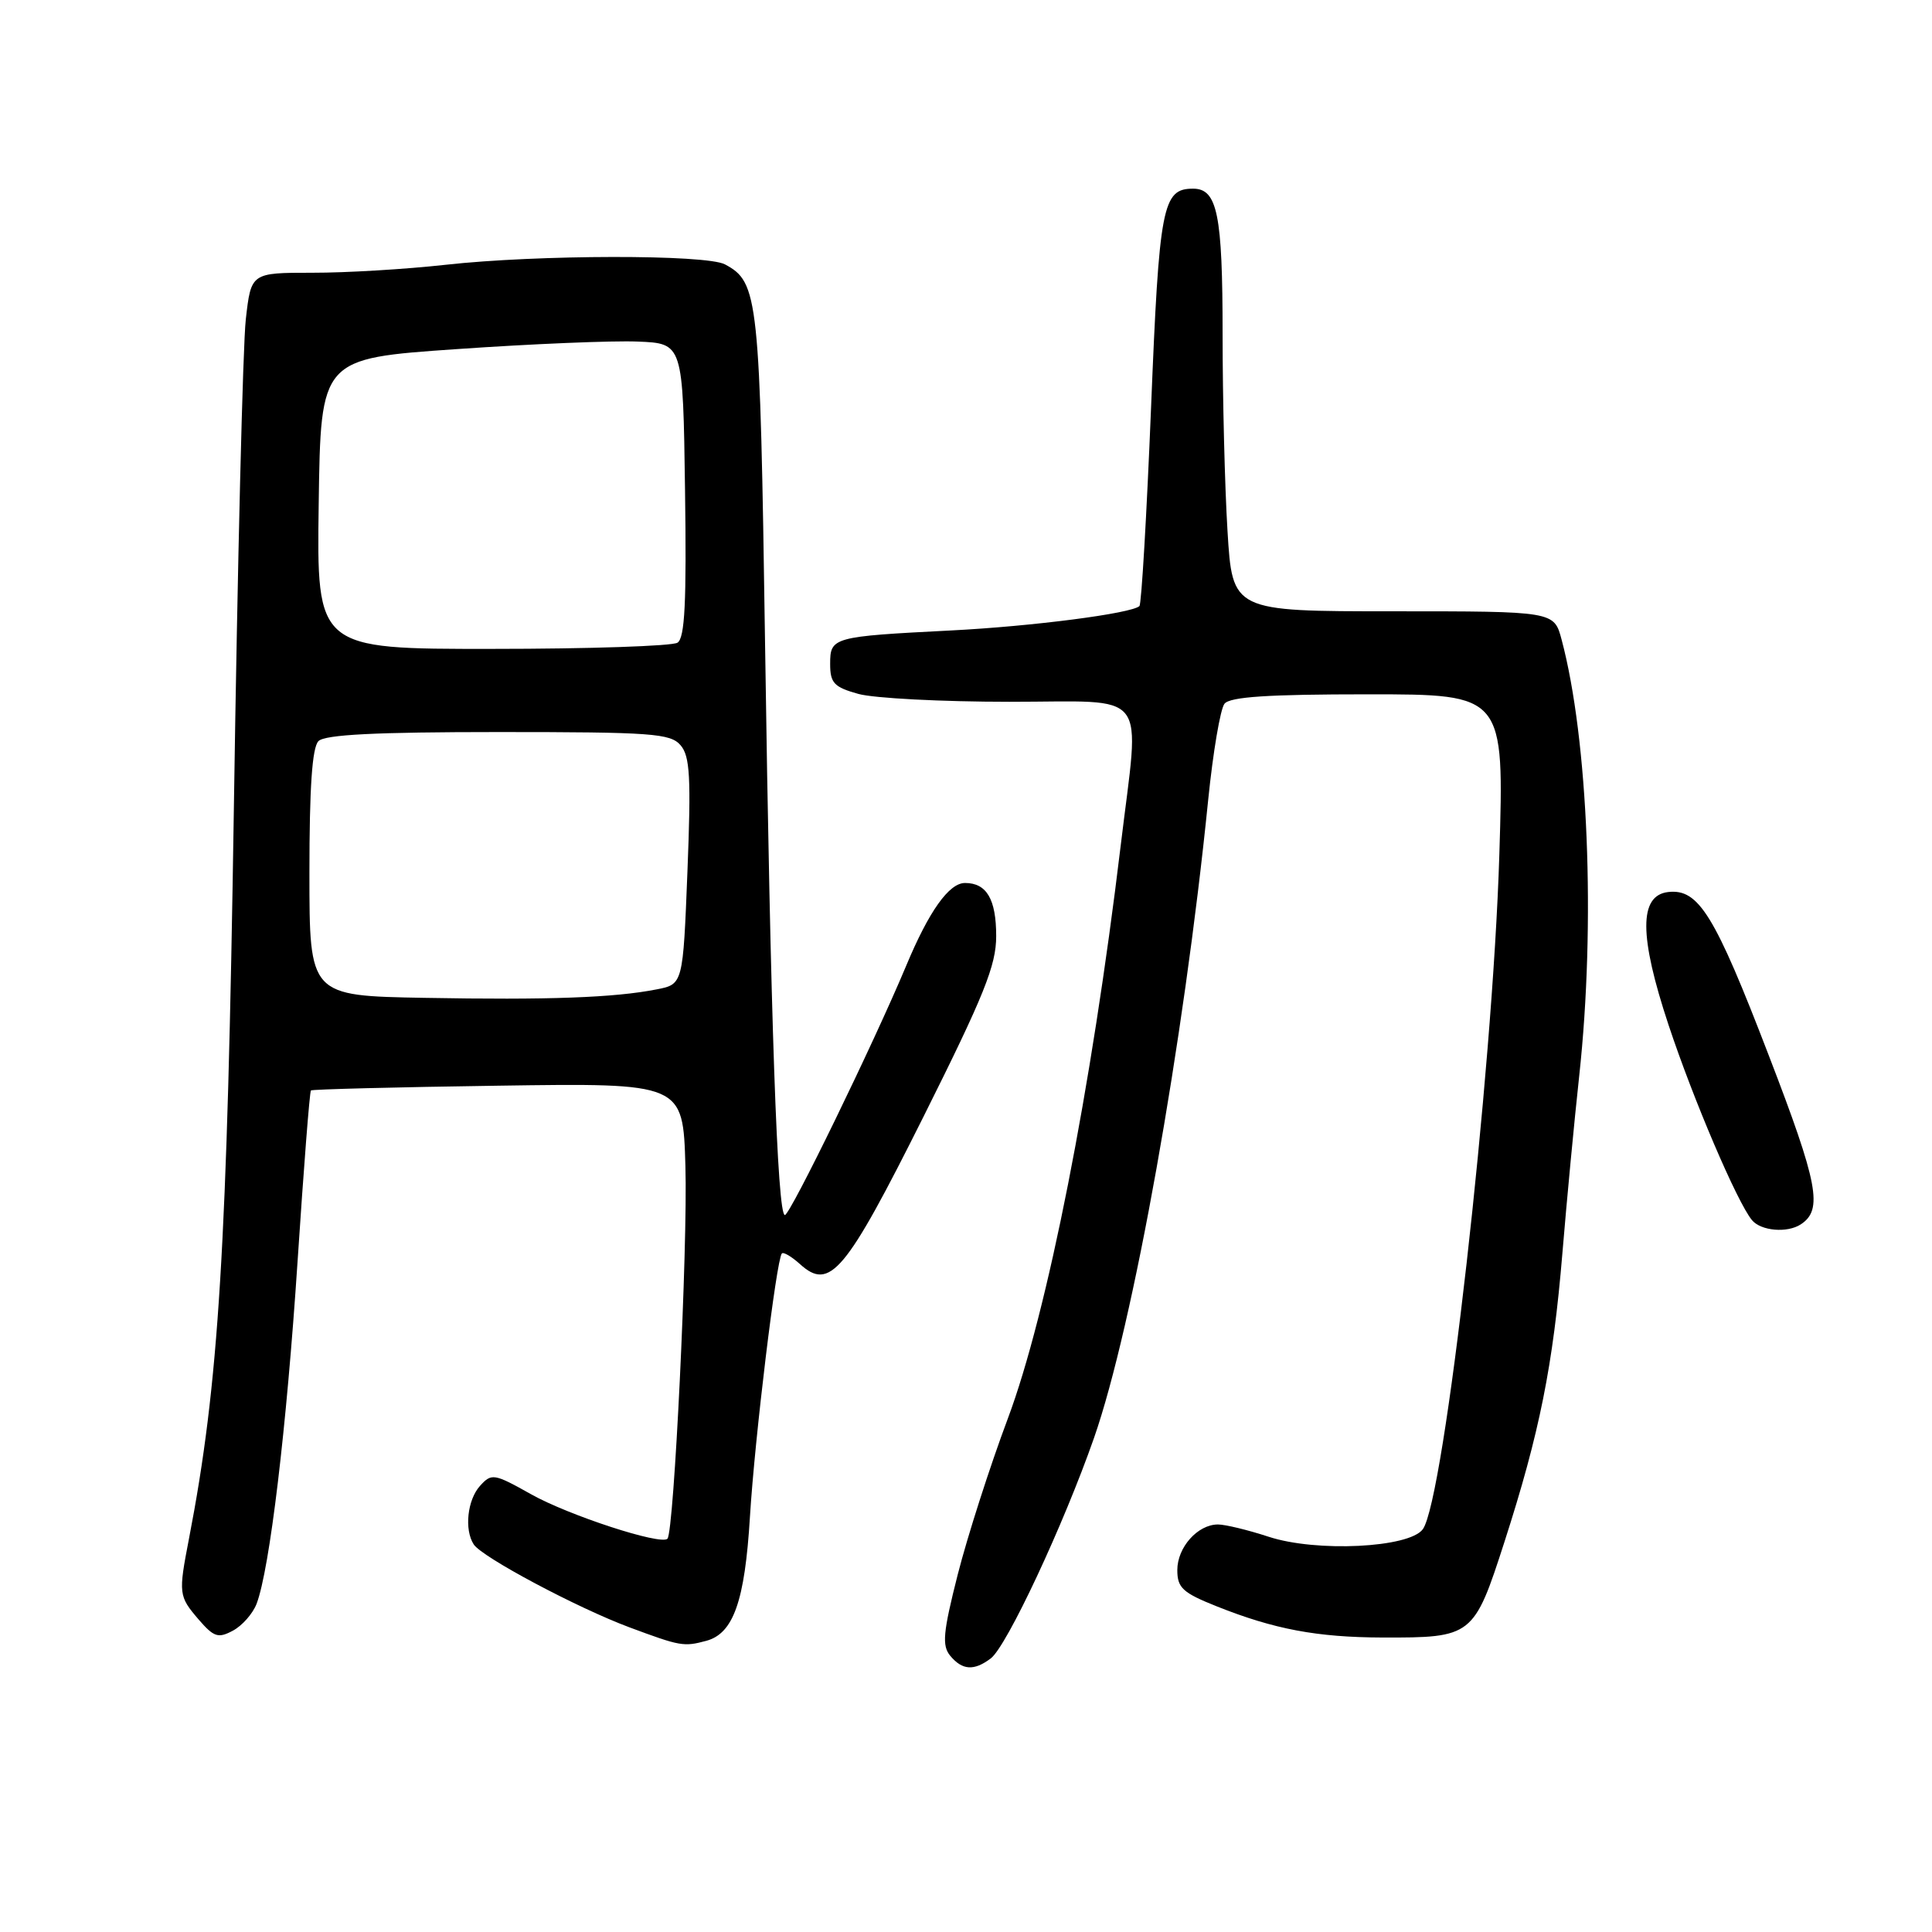 <?xml version="1.0" encoding="UTF-8" standalone="no"?>
<!DOCTYPE svg PUBLIC "-//W3C//DTD SVG 1.1//EN" "http://www.w3.org/Graphics/SVG/1.1/DTD/svg11.dtd" >
<svg xmlns="http://www.w3.org/2000/svg" xmlns:xlink="http://www.w3.org/1999/xlink" version="1.1" viewBox="0 0 256 256">
 <g >
 <path fill="currentColor"
d=" M 131.28 219.75 C 133.40 218.15 140.91 202.11 144.96 190.54 C 150.13 175.76 156.84 138.22 160.09 106.00 C 160.73 99.67 161.70 93.94 162.25 93.25 C 162.98 92.33 168.05 92.00 181.28 92.00 C 199.32 92.00 199.32 92.00 198.67 113.25 C 197.78 142.31 191.38 198.73 188.53 202.63 C 186.73 205.10 174.43 205.70 168.11 203.63 C 165.37 202.73 162.34 202.00 161.39 202.00 C 158.70 202.00 156.00 205.03 156.00 208.04 C 156.00 210.40 156.71 211.05 161.25 212.86 C 168.86 215.89 174.50 216.95 183.18 216.98 C 195.10 217.01 195.30 216.86 199.35 204.30 C 204.00 189.87 205.79 180.96 207.03 166.00 C 207.60 159.12 208.60 148.55 209.26 142.50 C 211.44 122.43 210.45 97.99 206.92 84.75 C 205.92 81.00 205.92 81.00 184.61 81.00 C 163.30 81.00 163.30 81.00 162.65 70.34 C 162.29 64.48 162.00 52.75 162.00 44.28 C 162.00 28.39 161.31 25.00 158.09 25.00 C 154.03 25.00 153.60 27.24 152.52 54.05 C 151.94 68.25 151.25 80.06 150.98 80.31 C 149.91 81.29 136.82 82.99 126.00 83.54 C 110.31 84.34 110.00 84.43 110.00 87.97 C 110.00 90.51 110.51 91.05 113.75 91.95 C 115.81 92.52 124.81 92.99 133.75 92.99 C 152.62 93.00 151.03 90.95 148.50 112.03 C 144.62 144.34 138.78 174.00 133.53 188.00 C 131.16 194.32 128.18 203.62 126.90 208.65 C 124.95 216.34 124.80 218.05 125.91 219.40 C 127.51 221.32 129.05 221.43 131.28 219.75 Z  M 93.58 217.42 C 97.18 216.45 98.69 212.18 99.37 201.00 C 100.01 190.53 102.88 166.87 103.60 166.09 C 103.81 165.86 104.89 166.50 106.00 167.50 C 109.97 171.10 112.02 168.65 122.39 147.92 C 130.40 131.89 132.00 127.92 132.00 124.04 C 132.00 119.15 130.74 117.00 127.87 117.00 C 125.75 117.00 123.09 120.73 120.06 128.00 C 115.76 138.27 104.70 161.00 104.00 161.00 C 103.00 161.00 102.10 135.11 101.37 85.00 C 100.70 39.25 100.50 37.41 96.06 35.03 C 93.56 33.70 71.21 33.73 59.00 35.09 C 53.77 35.67 45.85 36.15 41.39 36.14 C 33.27 36.14 33.27 36.14 32.57 42.32 C 32.18 45.72 31.47 74.83 30.99 107.00 C 30.10 165.48 29.01 183.35 25.04 203.89 C 23.63 211.18 23.67 211.50 26.31 214.58 C 28.34 216.93 28.91 217.12 30.86 216.07 C 32.09 215.42 33.50 213.81 34.00 212.51 C 35.74 207.93 37.97 189.27 39.43 167.13 C 40.24 154.83 41.03 144.64 41.20 144.49 C 41.36 144.34 52.52 144.05 66.00 143.86 C 90.50 143.50 90.50 143.50 90.82 154.50 C 91.14 165.20 89.31 203.02 88.44 203.89 C 87.56 204.78 75.34 200.79 70.36 197.99 C 65.46 195.24 65.14 195.19 63.61 196.88 C 61.93 198.73 61.50 202.68 62.77 204.64 C 63.86 206.33 76.50 213.06 83.43 215.64 C 90.15 218.14 90.60 218.22 93.58 217.42 Z  M 238.62 162.23 C 241.57 160.29 240.94 156.91 234.38 139.87 C 227.20 121.18 225.08 117.73 221.03 118.20 C 217.16 118.66 217.18 124.02 221.09 135.81 C 224.39 145.75 230.19 159.32 232.15 161.68 C 233.34 163.11 236.83 163.41 238.62 162.23 Z  M 56.25 132.22 C 41.00 131.95 41.00 131.95 41.00 115.67 C 41.00 104.35 41.36 99.04 42.20 98.20 C 43.06 97.34 49.77 97.00 66.05 97.00 C 86.38 97.00 88.84 97.18 90.18 98.75 C 91.43 100.20 91.58 103.02 91.09 115.46 C 90.50 130.42 90.50 130.42 87.00 131.10 C 81.43 132.20 72.63 132.52 56.25 132.22 Z  M 42.23 66.75 C 42.50 47.50 42.50 47.50 60.50 46.26 C 70.40 45.57 81.20 45.12 84.50 45.26 C 90.50 45.50 90.50 45.50 90.77 64.93 C 90.98 79.80 90.75 84.54 89.77 85.16 C 89.07 85.61 78.03 85.98 65.23 85.98 C 41.96 86.00 41.96 86.00 42.23 66.75 Z "/>
</g>
</svg>